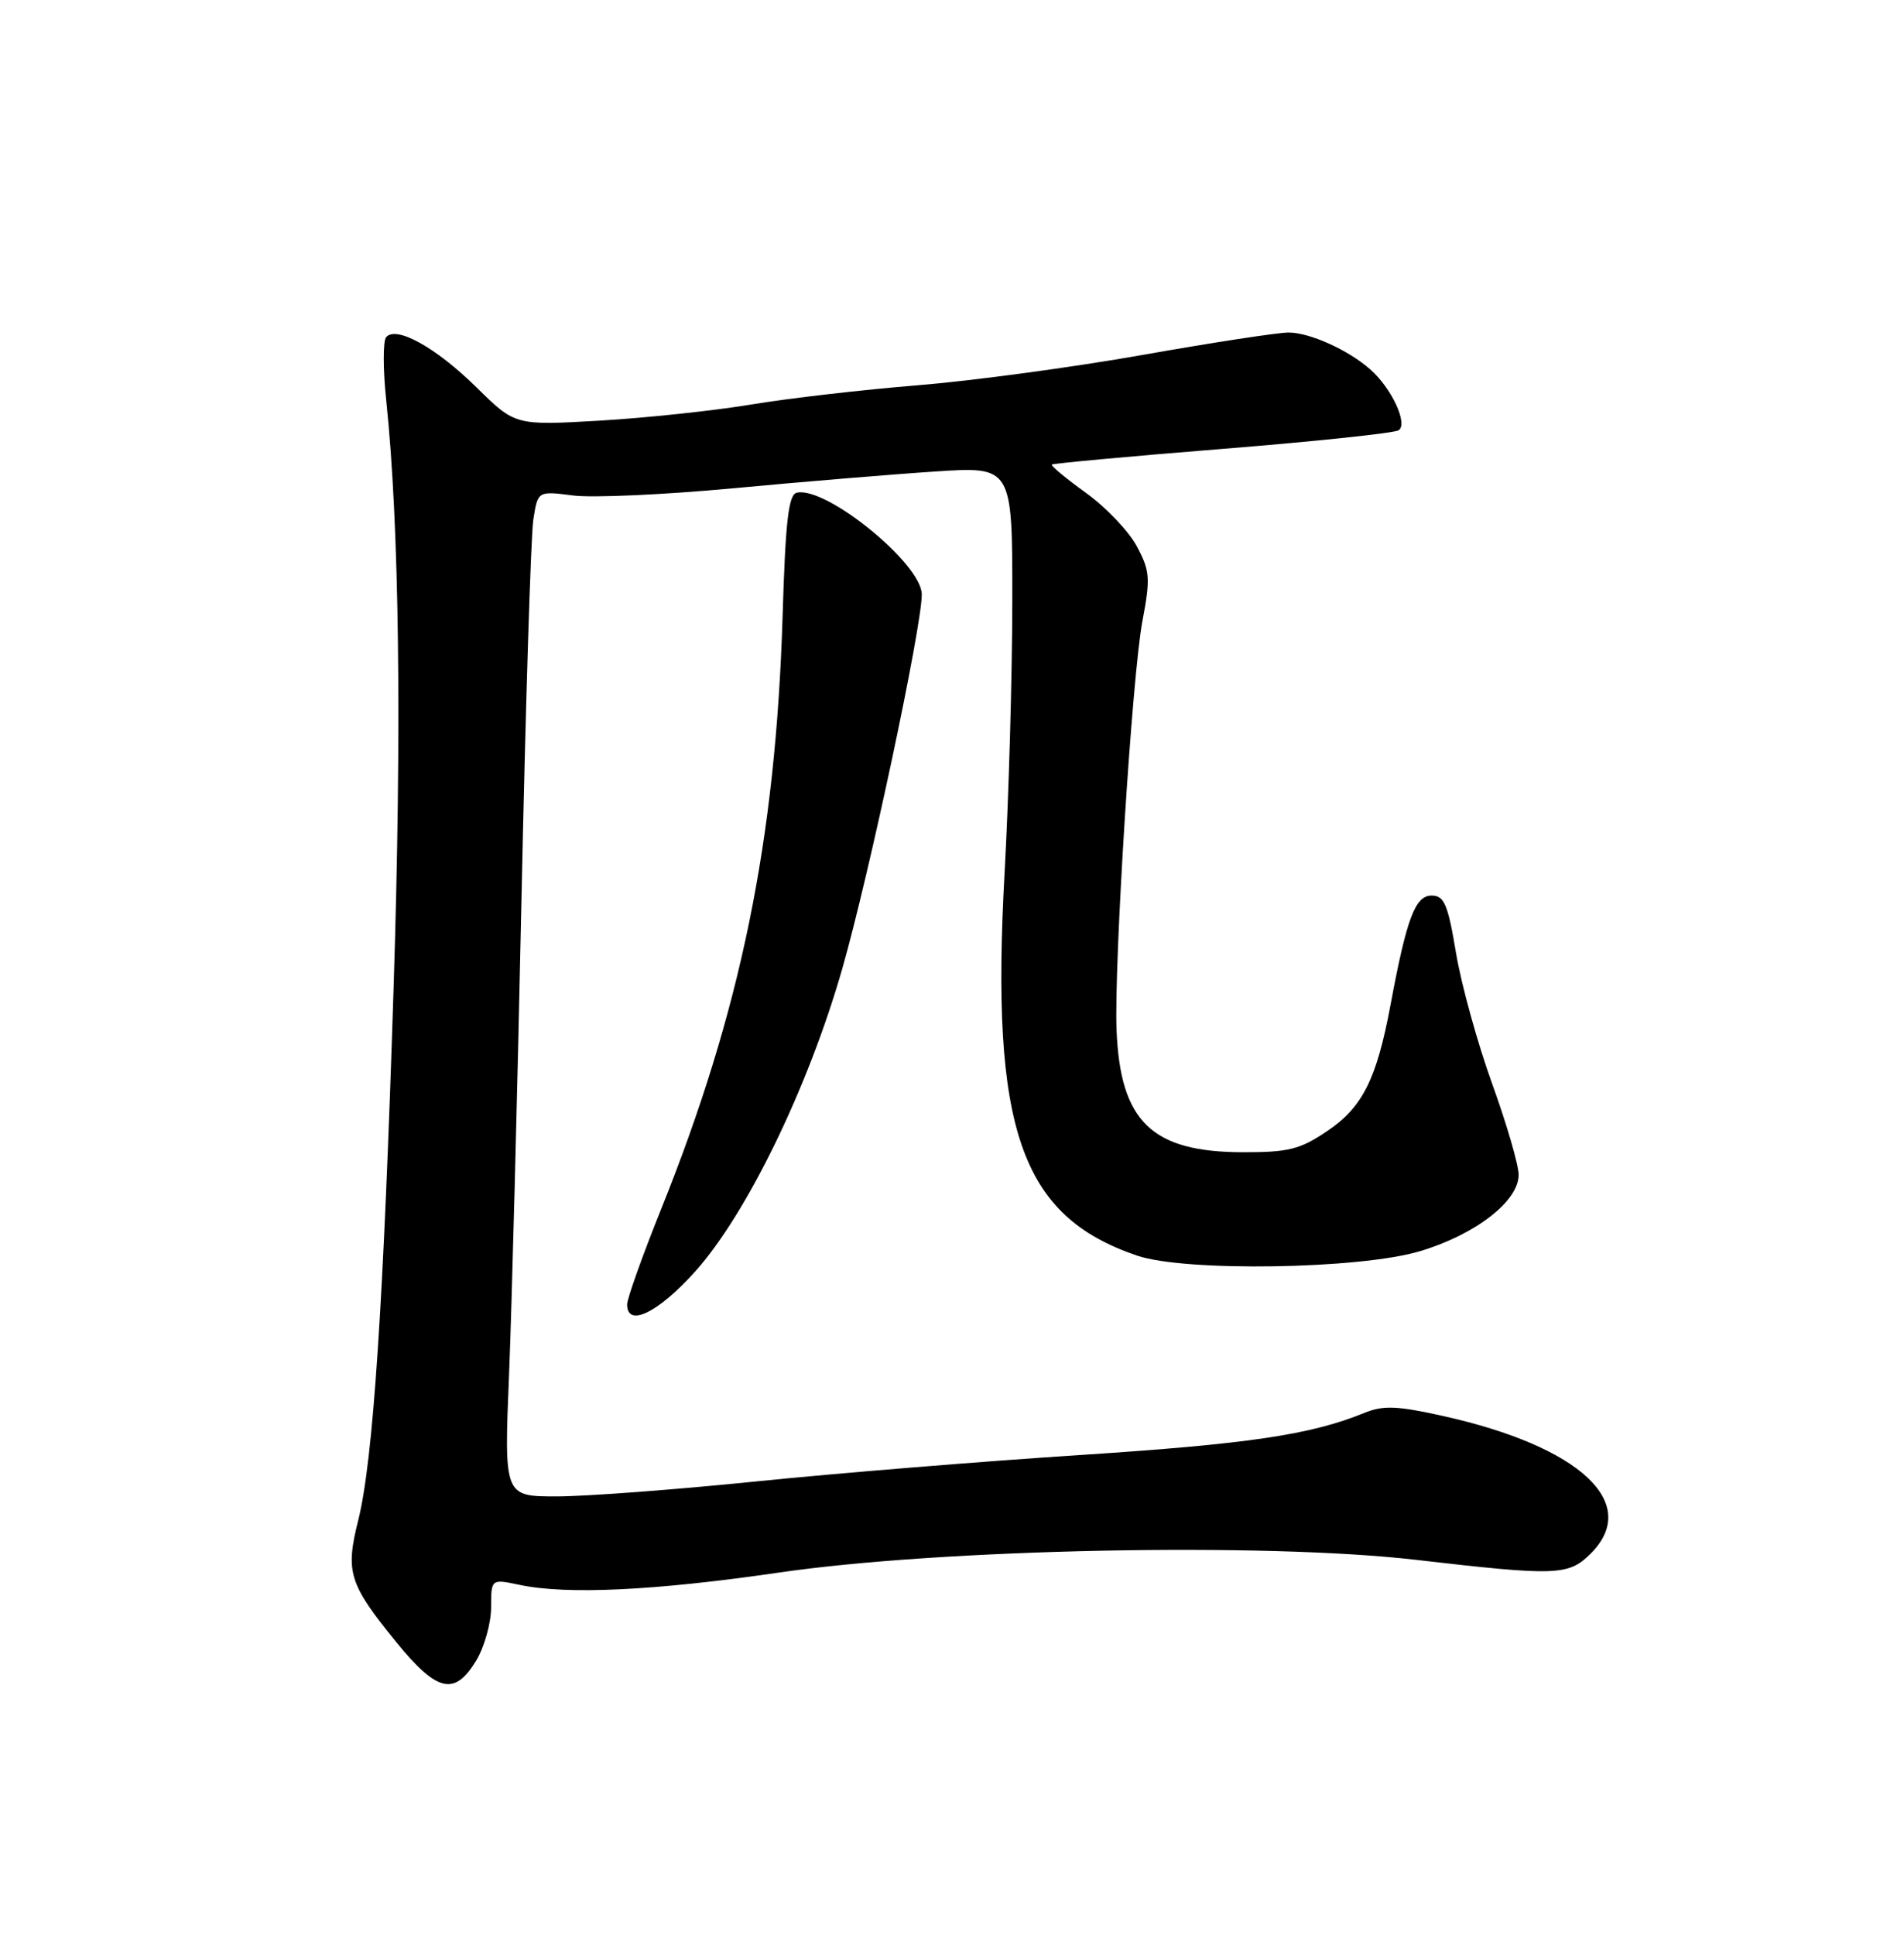 <?xml version="1.0" encoding="UTF-8" standalone="no"?>
<!DOCTYPE svg PUBLIC "-//W3C//DTD SVG 1.1//EN" "http://www.w3.org/Graphics/SVG/1.1/DTD/svg11.dtd" >
<svg xmlns="http://www.w3.org/2000/svg" xmlns:xlink="http://www.w3.org/1999/xlink" version="1.1" viewBox="0 0 252 256">
 <g >
 <path fill="currentColor"
d=" M 63.01 219.75 C 64.10 217.96 64.99 214.79 65.00 212.70 C 65.00 208.91 65.00 208.91 68.75 209.70 C 74.98 211.03 86.65 210.47 103.00 208.09 C 124.59 204.93 167.40 204.07 187.39 206.39 C 206.06 208.55 207.59 208.50 210.55 205.55 C 217.19 198.90 209.16 191.41 191.05 187.37 C 184.90 186.00 183.07 185.93 180.55 186.96 C 173.47 189.85 165.21 191.07 143.00 192.52 C 130.07 193.36 110.75 194.93 100.06 196.02 C 89.37 197.11 77.49 198.00 73.67 198.00 C 66.71 198.00 66.71 198.00 67.38 181.75 C 67.74 172.81 68.48 144.57 69.02 119.00 C 69.56 93.42 70.26 70.80 70.59 68.73 C 71.18 64.96 71.18 64.96 75.84 65.56 C 78.40 65.89 87.92 65.46 97.00 64.61 C 106.08 63.76 118.11 62.76 123.75 62.39 C 134.00 61.71 134.00 61.71 133.98 79.61 C 133.97 89.45 133.51 105.59 132.96 115.48 C 131.08 149.40 135.07 160.90 150.50 166.14 C 156.86 168.30 179.92 167.94 187.92 165.56 C 195.28 163.36 201.00 158.94 201.00 155.45 C 201.00 154.16 199.42 148.73 197.49 143.40 C 195.56 138.06 193.41 130.28 192.71 126.10 C 191.63 119.63 191.15 118.50 189.47 118.50 C 187.31 118.50 186.17 121.52 184.05 132.91 C 182.21 142.77 180.35 146.50 175.67 149.65 C 172.07 152.09 170.54 152.47 164.50 152.46 C 152.43 152.44 148.27 148.41 147.78 136.30 C 147.43 127.58 149.84 89.39 151.20 82.19 C 152.28 76.49 152.20 75.53 150.45 72.26 C 149.38 70.27 146.34 67.09 143.71 65.20 C 141.07 63.30 139.05 61.62 139.21 61.47 C 139.37 61.32 149.51 60.38 161.75 59.40 C 173.99 58.42 184.50 57.31 185.10 56.94 C 186.40 56.13 184.19 51.36 181.35 48.87 C 178.42 46.29 173.33 44.00 170.54 44.00 C 169.13 44.00 160.45 45.33 151.24 46.96 C 142.03 48.59 128.63 50.40 121.45 50.98 C 114.27 51.56 104.37 52.70 99.45 53.52 C 94.53 54.34 85.48 55.30 79.34 55.66 C 68.19 56.30 68.19 56.30 63.07 51.26 C 57.72 45.99 52.45 43.06 51.11 44.61 C 50.68 45.10 50.68 48.88 51.12 53.00 C 52.85 69.46 53.19 96.24 52.10 130.50 C 50.77 172.48 49.39 193.26 47.41 201.17 C 45.69 208.02 46.18 209.58 52.44 217.27 C 57.85 223.91 60.15 224.45 63.01 219.75 Z  M 92.00 168.25 C 98.84 160.63 106.97 143.90 111.47 128.20 C 115.06 115.65 122.00 82.98 122.00 78.65 C 122.00 74.62 109.36 64.33 105.47 65.19 C 104.36 65.43 103.96 68.90 103.58 81.50 C 102.67 111.19 98.04 133.78 87.49 160.02 C 85.02 166.17 83.00 171.83 83.00 172.60 C 83.00 175.69 87.10 173.71 92.00 168.25 Z "/>
</g>
</svg>